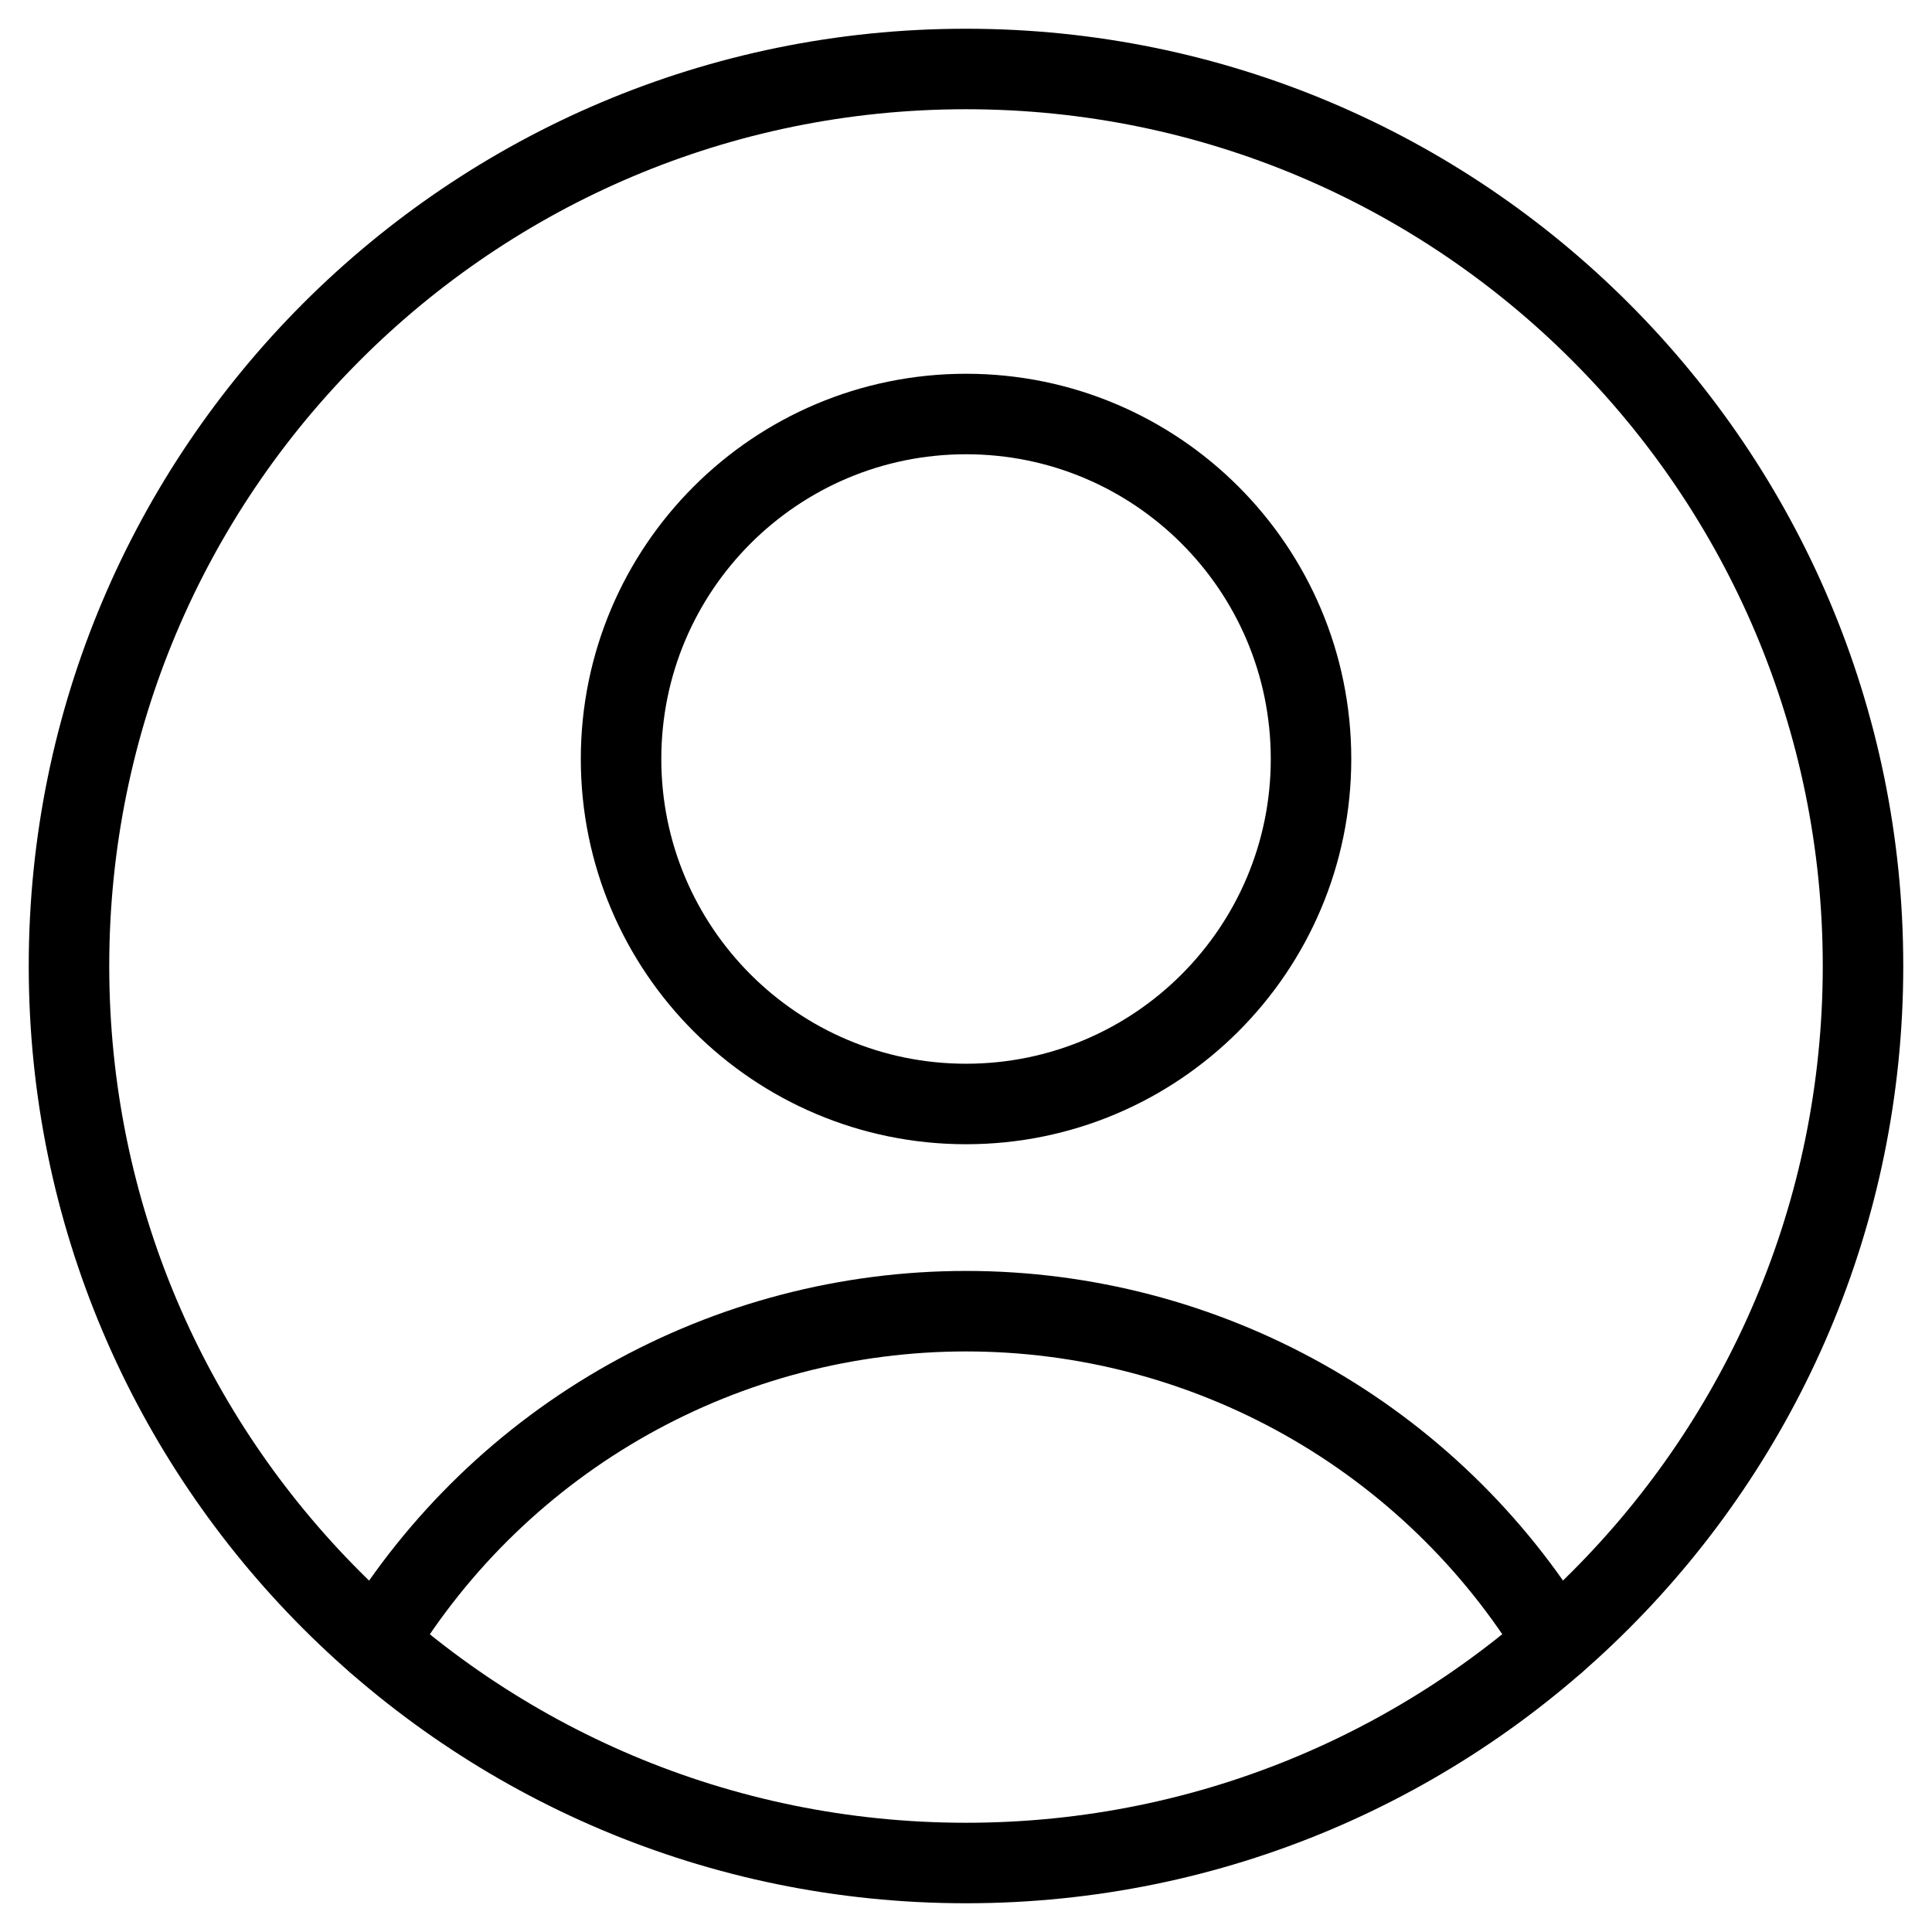 <svg width="24" height="24" viewBox="0 0 24 24" fill="none" xmlns="http://www.w3.org/2000/svg">
<g id="user-circle-single--circle-geometric-human-person-single-user" clip-path="url(#clip0_1742_1520)">
<g id="user-circle-single--circle-geometric-human-person-single-user_2">
<path id="Vector" d="M12.001 13.714C14.367 13.714 16.286 11.795 16.286 9.428C16.286 7.061 14.367 5.143 12.001 5.143C9.634 5.143 7.715 7.061 7.715 9.428C7.715 11.795 9.634 13.714 12.001 13.714Z" stroke="black" stroke-linecap="round" stroke-linejoin="round"/>
<path id="Vector_2" d="M4.681 20.4C5.446 19.144 6.521 18.106 7.803 17.386C9.085 16.666 10.53 16.288 12.001 16.288C13.471 16.288 14.917 16.666 16.199 17.386C17.481 18.106 18.556 19.144 19.321 20.4" stroke="black" stroke-linecap="round" stroke-linejoin="round"/>
<path id="Vector_3" d="M12 23.143C18.154 23.143 23.143 18.154 23.143 12C23.143 5.846 18.154 0.857 12 0.857C5.846 0.857 0.857 5.846 0.857 12C0.857 18.154 5.846 23.143 12 23.143Z" stroke="black" stroke-linecap="round" stroke-linejoin="round"/>
</g>
</g>
<defs>
<clipPath id="clip0_1742_1520">
<rect width="24" height="24" fill="white"/>
</clipPath>
</defs>
</svg>
